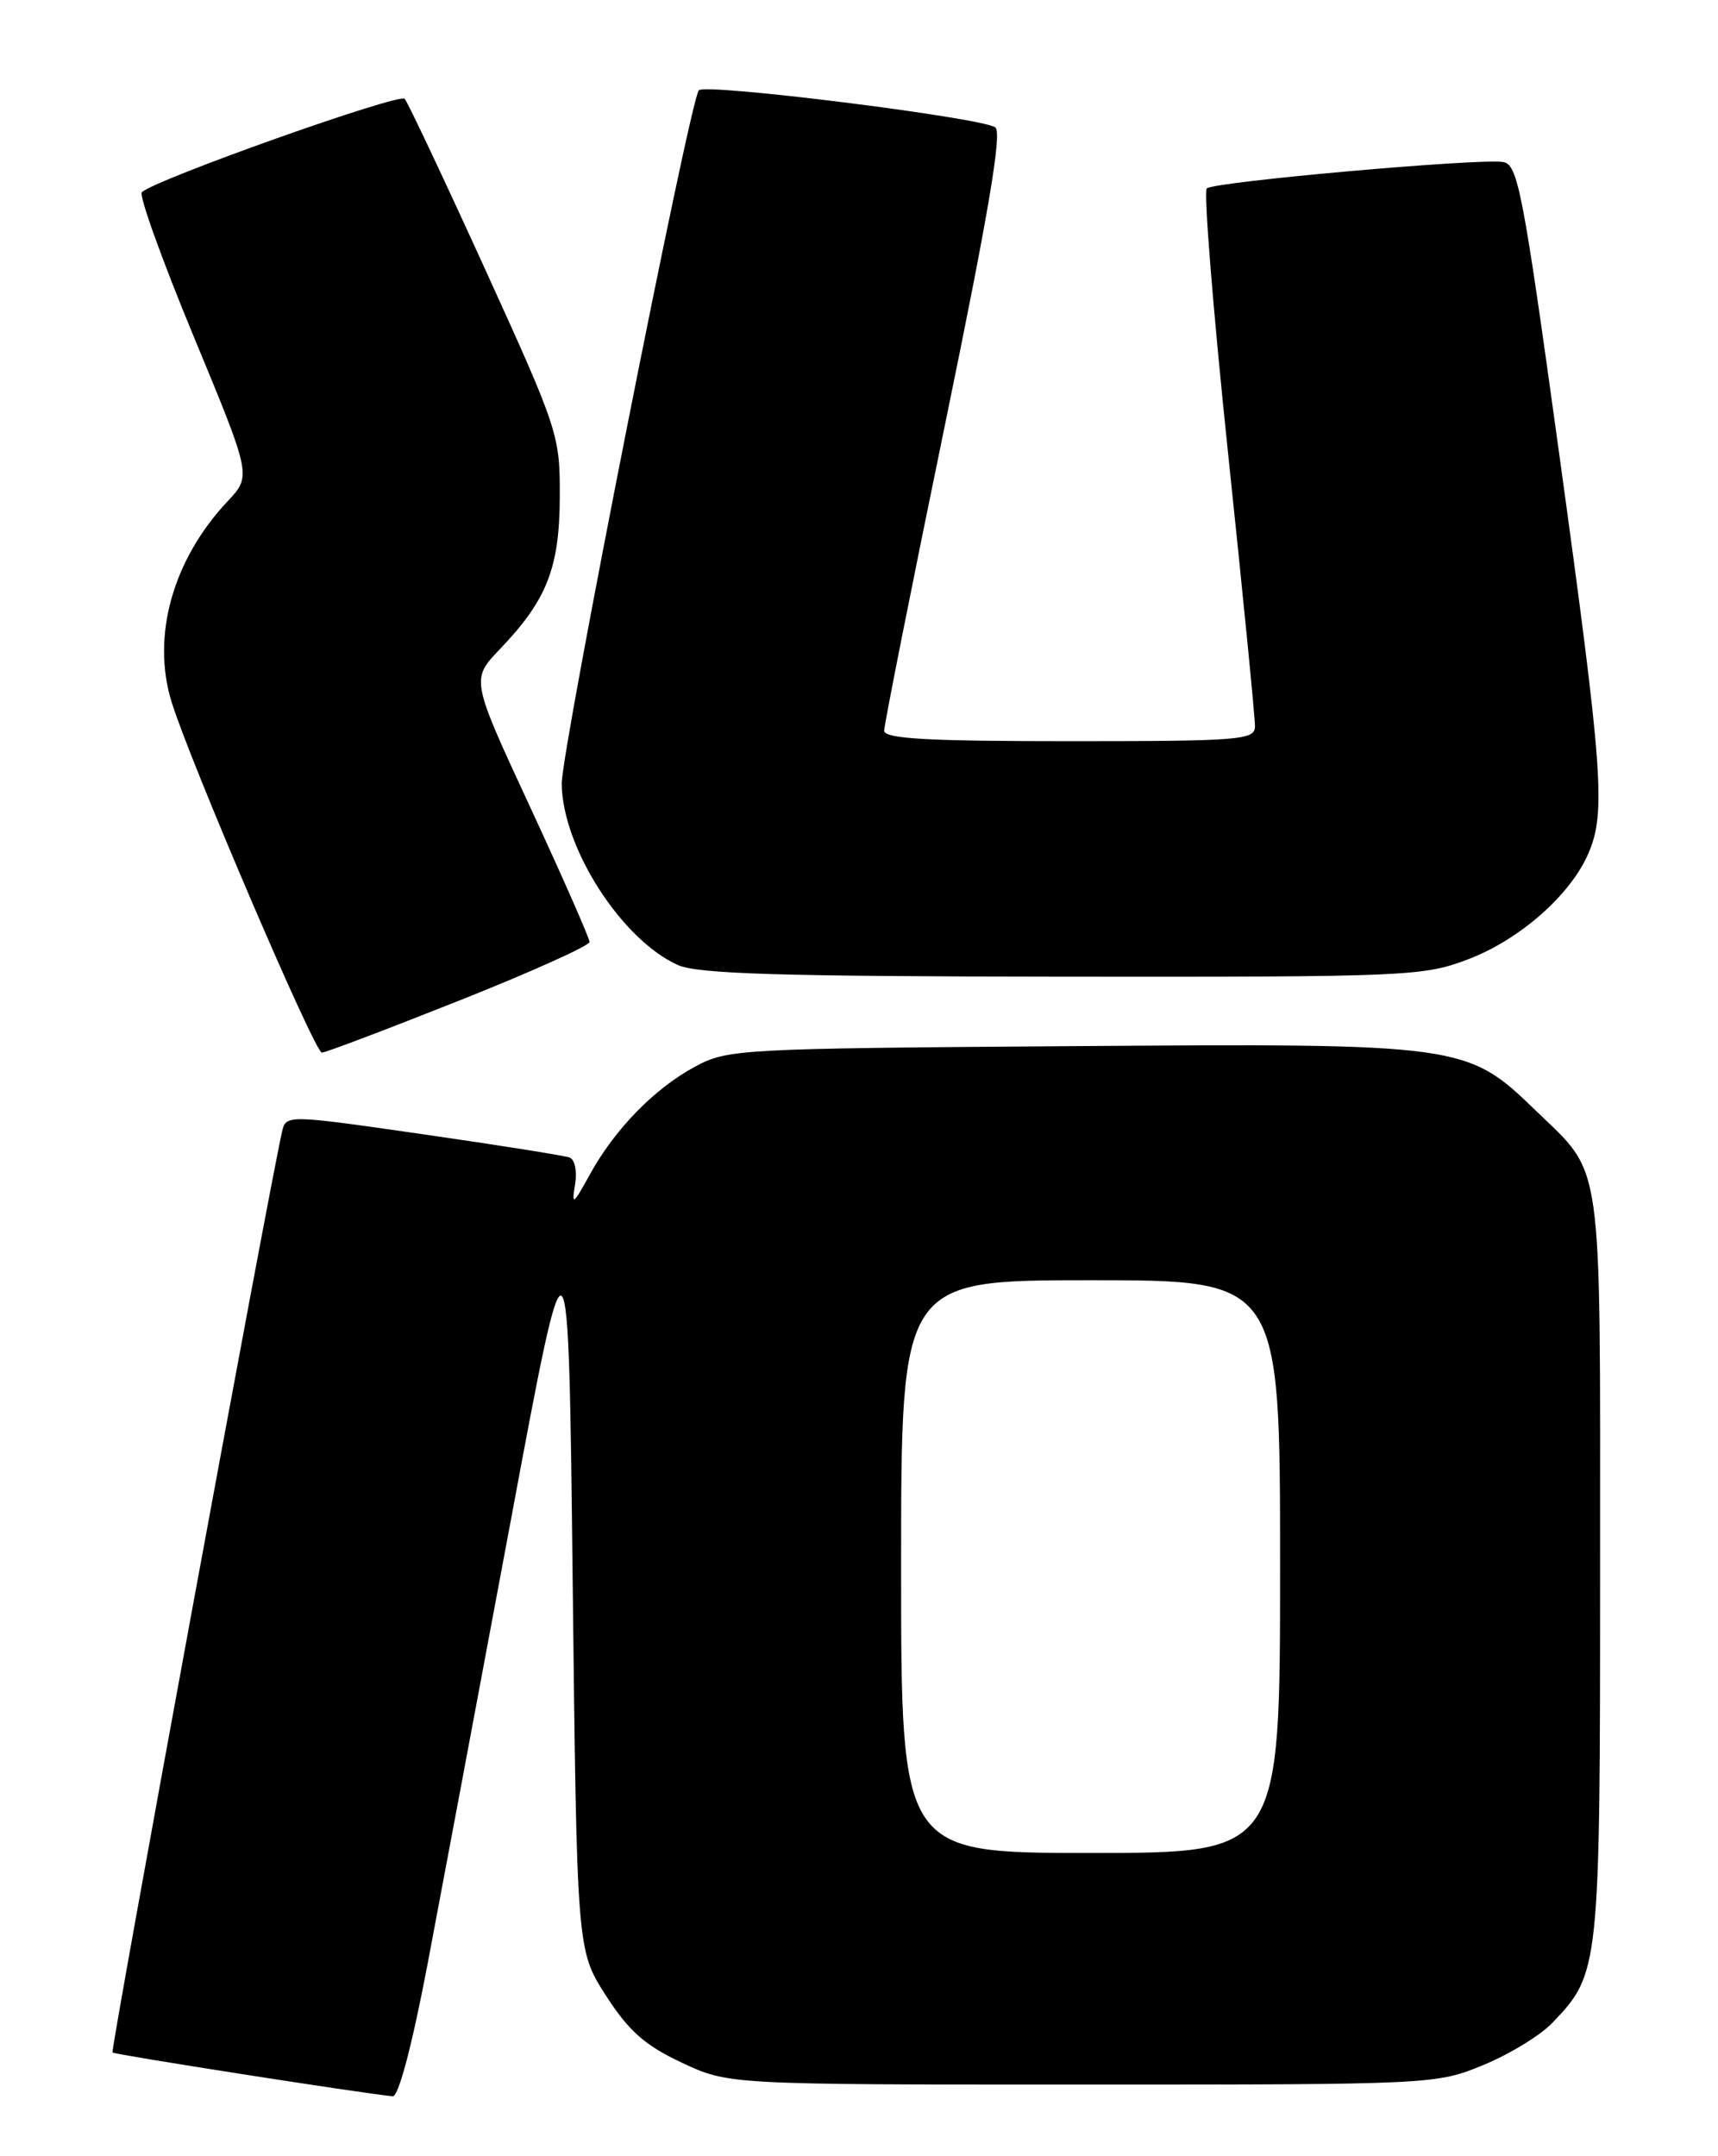 <?xml version="1.0" encoding="UTF-8" standalone="no"?>
<!DOCTYPE svg PUBLIC "-//W3C//DTD SVG 1.1//EN" "http://www.w3.org/Graphics/SVG/1.1/DTD/svg11.dtd" >
<svg xmlns="http://www.w3.org/2000/svg" xmlns:xlink="http://www.w3.org/1999/xlink" version="1.1" viewBox="0 0 204 256">
 <g >
 <path fill="currentColor"
d=" M 50.76 233.25 C 52.40 224.59 56.84 200.92 60.63 180.65 C 67.50 143.79 67.50 143.79 68.00 187.67 C 68.50 231.55 68.50 231.55 71.94 236.92 C 74.67 241.15 76.56 242.83 80.94 244.89 C 86.50 247.50 86.50 247.50 128.50 247.50 C 170.12 247.50 170.55 247.48 176.13 245.18 C 179.22 243.91 182.91 241.66 184.32 240.18 C 189.96 234.30 190.00 233.88 190.00 185.98 C 190.00 136.58 190.44 139.68 182.33 131.83 C 174.18 123.94 173.66 123.87 126.97 124.21 C 87.67 124.49 86.38 124.56 82.50 126.66 C 77.66 129.28 72.97 134.10 70.01 139.50 C 68.06 143.05 67.86 143.18 68.28 140.67 C 68.55 139.07 68.26 137.66 67.63 137.43 C 67.01 137.20 59.18 135.96 50.23 134.67 C 33.95 132.33 33.95 132.33 33.48 134.42 C 31.86 141.59 13.10 243.44 13.36 243.69 C 13.62 243.95 42.87 248.52 46.63 248.89 C 47.32 248.96 48.94 242.81 50.76 233.25 Z  M 54.47 118.82 C 63.01 115.43 70.00 112.28 70.00 111.84 C 70.00 111.39 66.83 104.19 62.96 95.84 C 55.92 80.67 55.92 80.67 59.35 77.08 C 64.94 71.25 66.44 67.43 66.47 59.00 C 66.50 51.67 66.30 51.06 57.62 32.00 C 52.73 21.27 48.43 12.16 48.05 11.73 C 47.41 11.02 18.26 21.37 16.84 22.83 C 16.48 23.20 19.26 30.93 23.02 40.00 C 29.86 56.50 29.86 56.50 27.04 59.50 C 20.51 66.44 17.97 75.52 20.37 83.33 C 22.50 90.27 37.36 124.96 38.22 124.98 C 38.61 124.99 45.92 122.22 54.47 118.82 Z  M 174.37 113.88 C 180.51 111.53 186.53 106.21 188.63 101.28 C 190.70 96.43 190.33 91.48 185.16 54.00 C 180.81 22.48 180.23 19.48 178.45 19.23 C 175.36 18.80 144.07 21.59 143.30 22.37 C 142.91 22.75 144.05 36.89 145.82 53.78 C 147.60 70.68 149.04 85.29 149.02 86.25 C 149.00 87.86 147.28 88.00 127.00 88.00 C 110.07 88.00 105.00 87.71 104.99 86.75 C 104.99 86.06 108.21 69.82 112.16 50.67 C 117.42 25.16 119.03 15.64 118.17 15.11 C 116.25 13.92 83.73 9.86 82.98 10.72 C 81.91 11.93 66.67 89.05 66.70 93.05 C 66.77 100.61 73.80 111.58 80.50 114.58 C 82.85 115.63 92.68 115.93 126.16 115.96 C 167.28 116.00 169.02 115.92 174.37 113.88 Z  M 107.00 186.00 C 107.00 152.00 107.00 152.00 129.50 152.00 C 152.00 152.00 152.00 152.00 152.00 186.00 C 152.00 220.00 152.00 220.00 129.50 220.00 C 107.00 220.00 107.00 220.00 107.00 186.00 Z "/>
</g>
</svg>